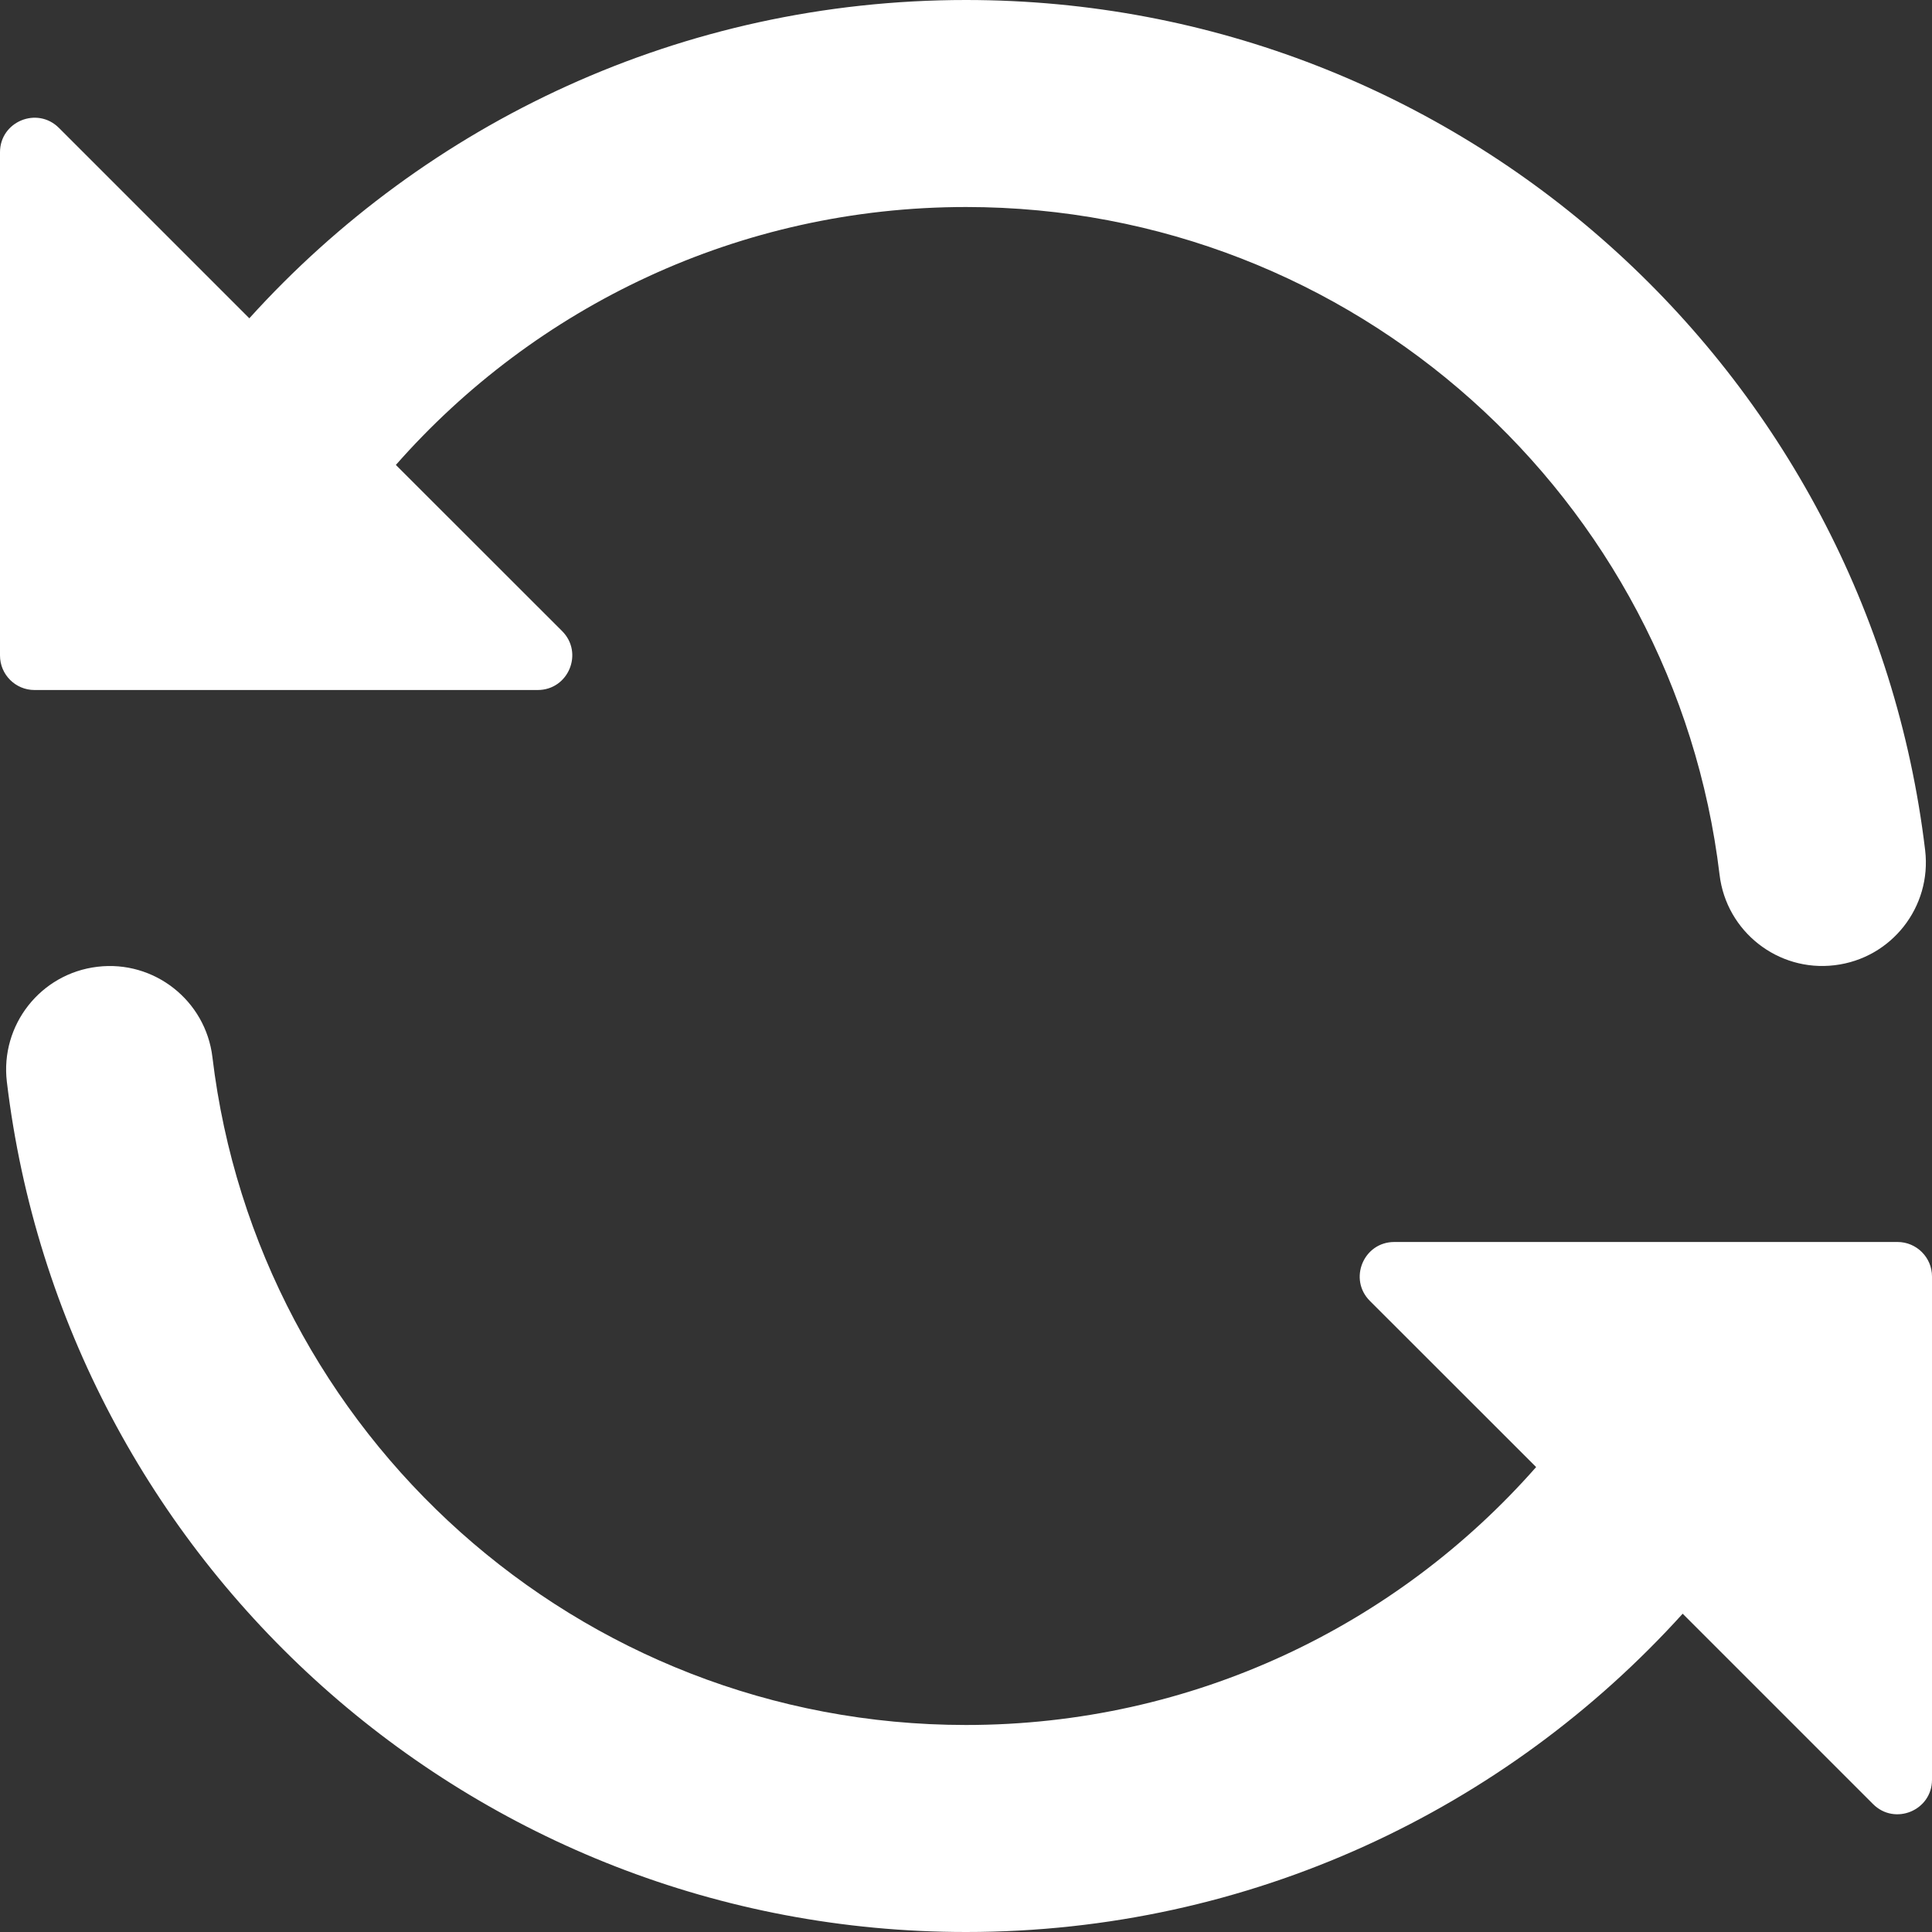 <svg width="20" height="20" viewBox="0 0 20 20" fill="none" xmlns="http://www.w3.org/2000/svg">
    <rect x="0" y="0" width="20" height="20" fill="#333333" stroke="none"/>
    <path fill-rule="evenodd" clip-rule="evenodd" d="M10 2.143C7.65 2.143 5.539 3.175 4.098 4.813L5.819 6.533C6.044 6.758 5.885 7.143 5.566 7.143H0.357C0.16 7.143 0 6.983 0 6.786V1.576C0 1.258 0.385 1.099 0.61 1.324L2.581 3.295C4.41 1.272 7.056 0 10 0C15.117 0 19.336 3.843 19.929 8.801C19.999 9.389 19.58 9.922 18.992 9.992C18.405 10.063 17.871 9.643 17.801 9.056C17.335 5.162 14.019 2.143 10 2.143ZM1.008 10.008C1.595 9.937 2.129 10.357 2.199 10.944C2.665 14.838 5.98 17.857 10 17.857C12.35 17.857 14.461 16.825 15.902 15.187L14.181 13.467C13.956 13.242 14.115 12.857 14.434 12.857H19.643C19.84 12.857 20 13.017 20 13.214V18.424C20 18.742 19.615 18.901 19.39 18.676L17.419 16.705C15.59 18.727 12.944 20 10 20C4.882 20 0.664 16.157 0.071 11.199C0.001 10.611 0.42 10.078 1.008 10.008Z" fill="white" />
</svg>
